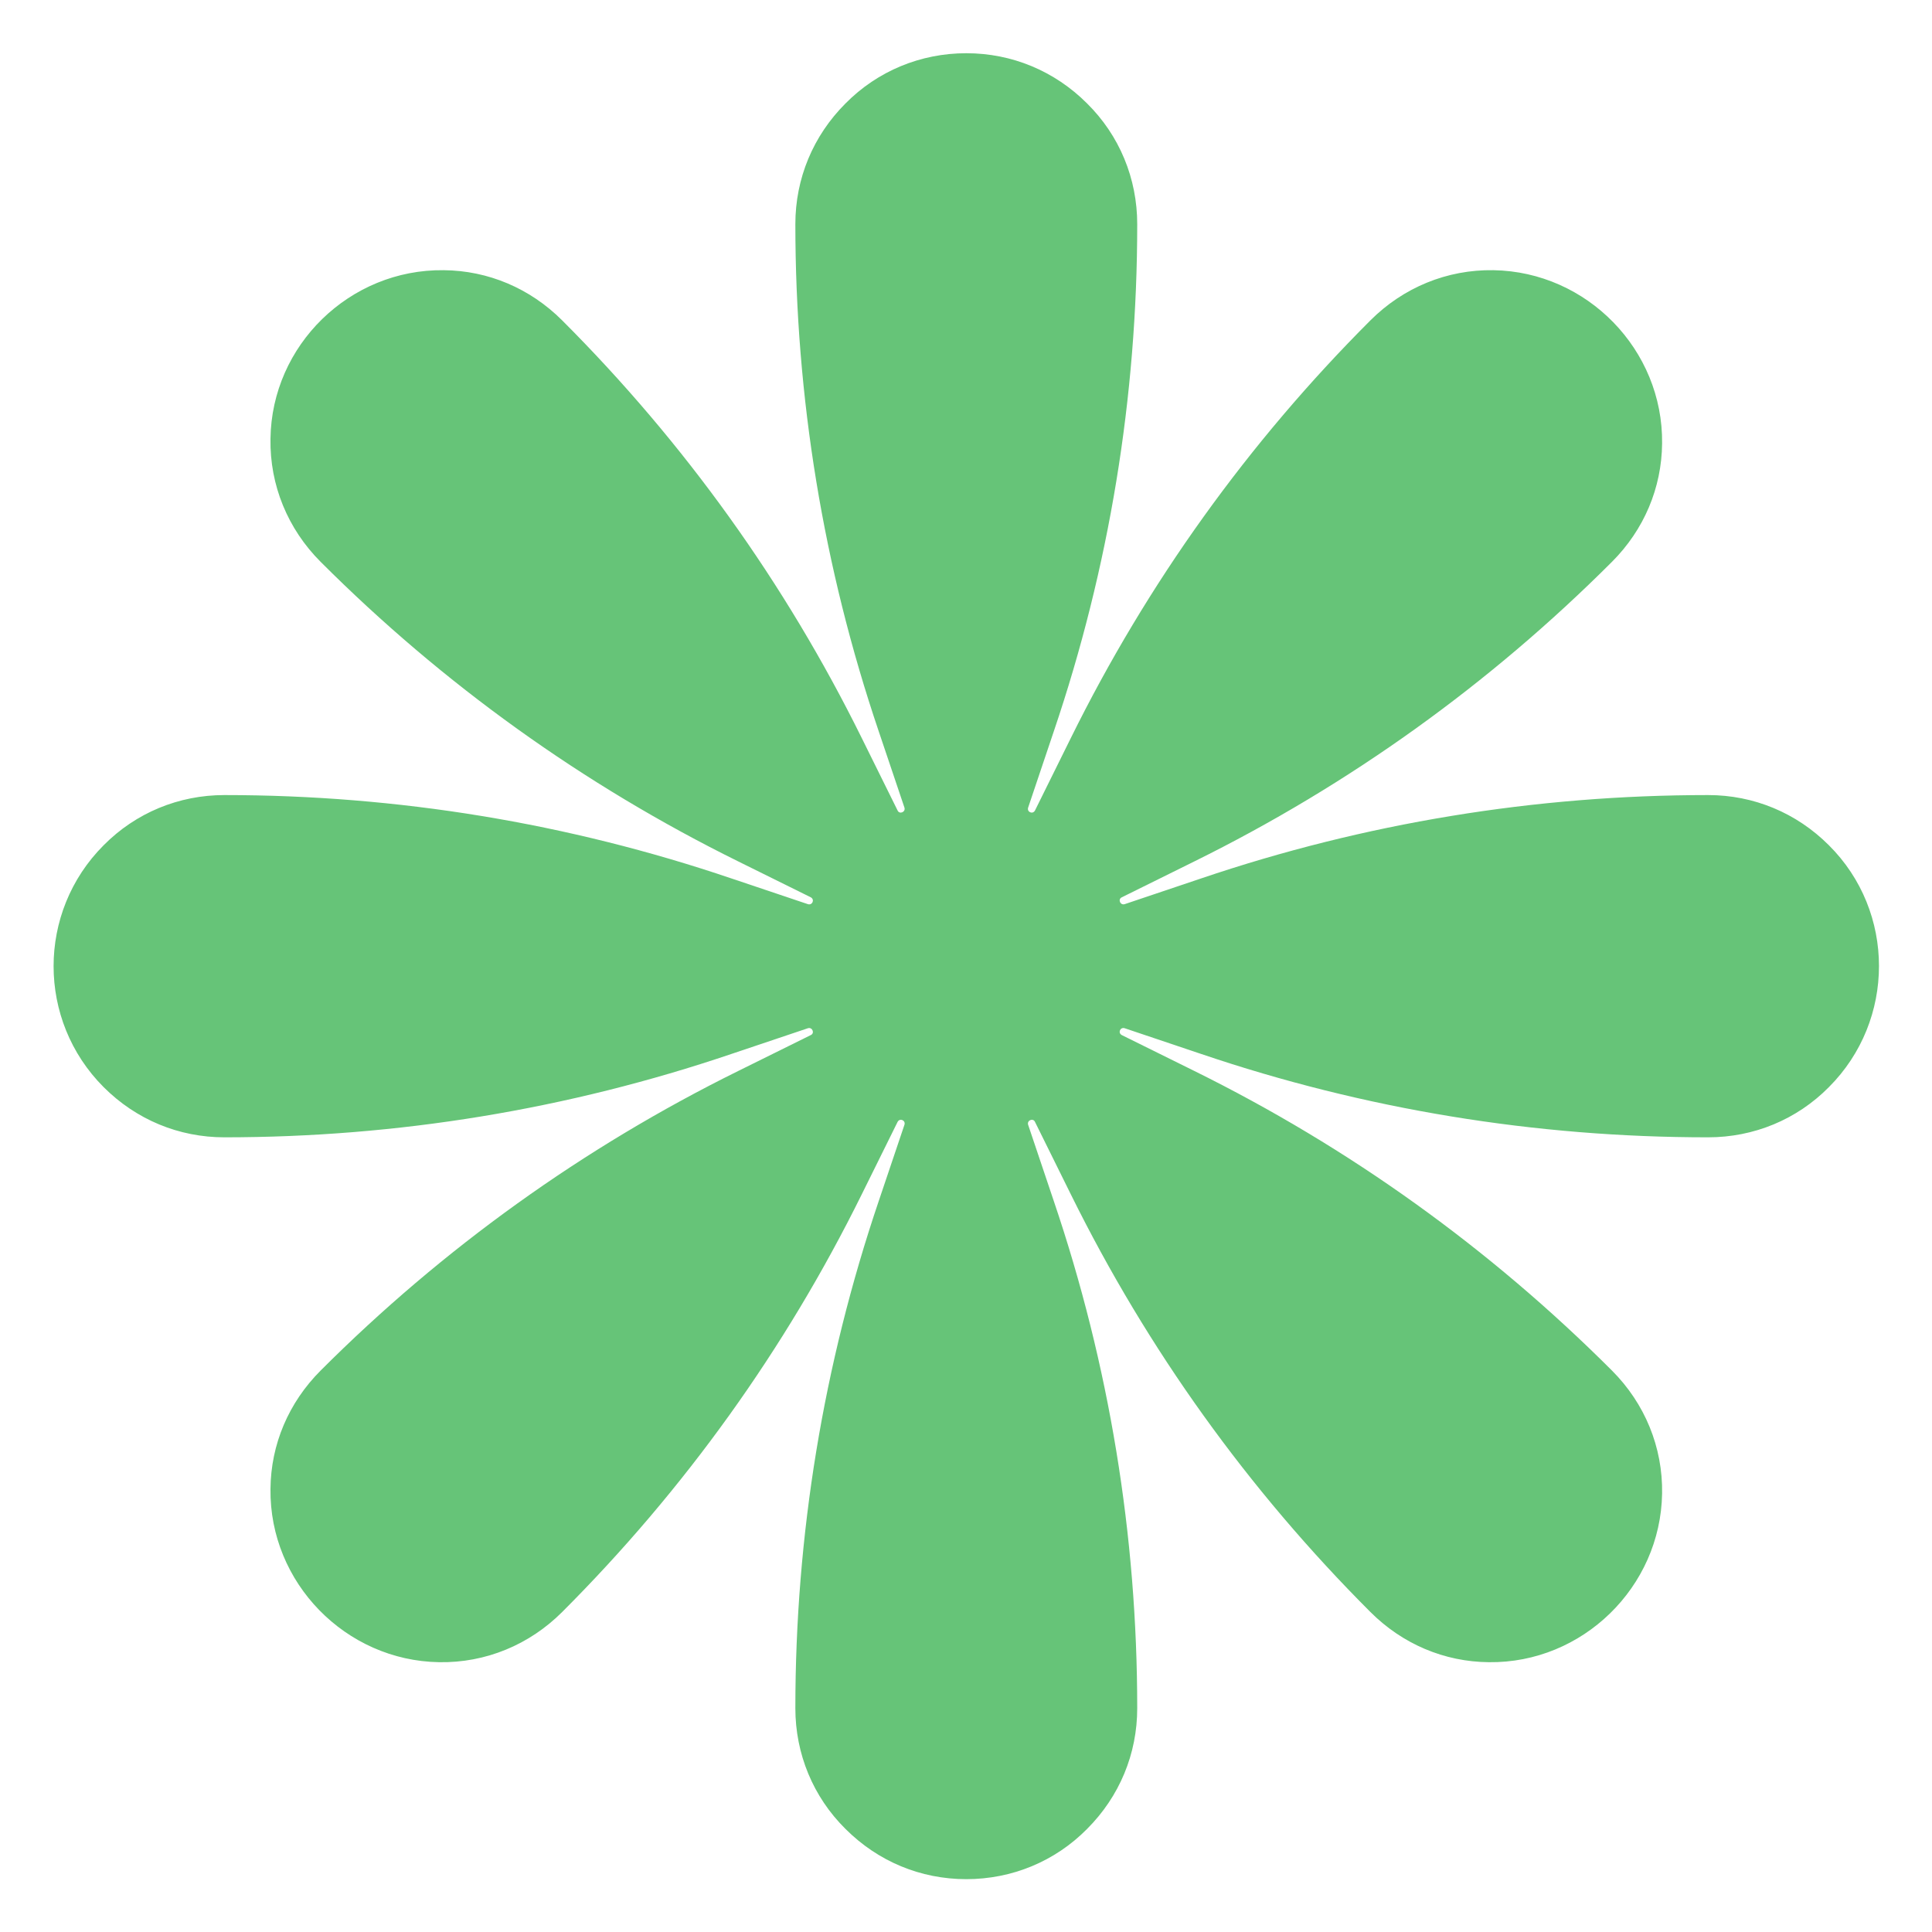 <svg width="40" height="40" viewBox="0 0 40 40" fill="none" xmlns="http://www.w3.org/2000/svg">
<path d="M37.865 17.5C37.193 16.828 36.31 16.461 35.365 16.461C31.787 16.461 28.256 17.039 24.865 18.188L23.287 18.719C23.193 18.75 23.139 18.617 23.225 18.578L24.725 17.836C27.936 16.25 30.842 14.164 33.373 11.633C34.037 10.969 34.404 10.102 34.412 9.18C34.435 7.242 32.857 5.625 30.92 5.594C29.959 5.578 29.053 5.953 28.373 6.633C25.842 9.164 23.756 12.07 22.17 15.281L21.428 16.781C21.381 16.867 21.256 16.812 21.287 16.719L21.818 15.141C22.967 11.75 23.545 8.219 23.545 4.641C23.545 3.695 23.178 2.805 22.506 2.141C21.834 1.469 20.951 1.102 20.006 1.102C19.061 1.102 18.17 1.469 17.506 2.141C16.834 2.812 16.467 3.695 16.467 4.641C16.467 8.219 17.045 11.75 18.193 15.141L18.725 16.719C18.756 16.812 18.623 16.867 18.584 16.781L17.842 15.281C16.256 12.07 14.17 9.164 11.639 6.633C10.975 5.969 10.107 5.602 9.186 5.594C7.24 5.57 5.623 7.148 5.6 9.086C5.584 10.047 5.959 10.953 6.639 11.633C9.17 14.164 12.076 16.25 15.287 17.836L16.787 18.578C16.873 18.625 16.818 18.75 16.725 18.719L15.146 18.188C11.756 17.039 8.225 16.461 4.646 16.461C3.701 16.461 2.811 16.828 2.146 17.5C0.764 18.883 0.764 21.125 2.146 22.508C2.818 23.18 3.701 23.547 4.646 23.547C8.225 23.547 11.756 22.969 15.146 21.82L16.725 21.289C16.818 21.258 16.873 21.391 16.787 21.43L15.287 22.172C12.076 23.758 9.17 25.844 6.639 28.375C5.975 29.039 5.607 29.906 5.6 30.828C5.576 32.766 7.154 34.383 9.092 34.414C10.053 34.43 10.959 34.055 11.639 33.375C14.17 30.844 16.256 27.938 17.842 24.727L18.584 23.227C18.631 23.141 18.756 23.195 18.725 23.289L18.193 24.867C17.045 28.258 16.467 31.789 16.467 35.367C16.467 36.312 16.834 37.203 17.506 37.867C18.178 38.539 19.061 38.906 20.006 38.906C20.951 38.906 21.842 38.539 22.506 37.867C23.178 37.195 23.545 36.312 23.545 35.367C23.545 31.789 22.967 28.258 21.818 24.867L21.287 23.289C21.256 23.195 21.389 23.141 21.428 23.227L22.17 24.727C23.756 27.938 25.842 30.844 28.373 33.375C29.037 34.039 29.904 34.406 30.826 34.414C32.764 34.438 34.381 32.859 34.412 30.922C34.428 29.961 34.053 29.055 33.373 28.375C30.842 25.844 27.936 23.758 24.725 22.172L23.225 21.43C23.139 21.383 23.193 21.258 23.287 21.289L24.865 21.82C28.256 22.969 31.787 23.547 35.365 23.547C36.31 23.547 37.201 23.18 37.865 22.508C39.248 21.125 39.248 18.875 37.865 17.5Z" fill="#66C478"/>
</svg>
